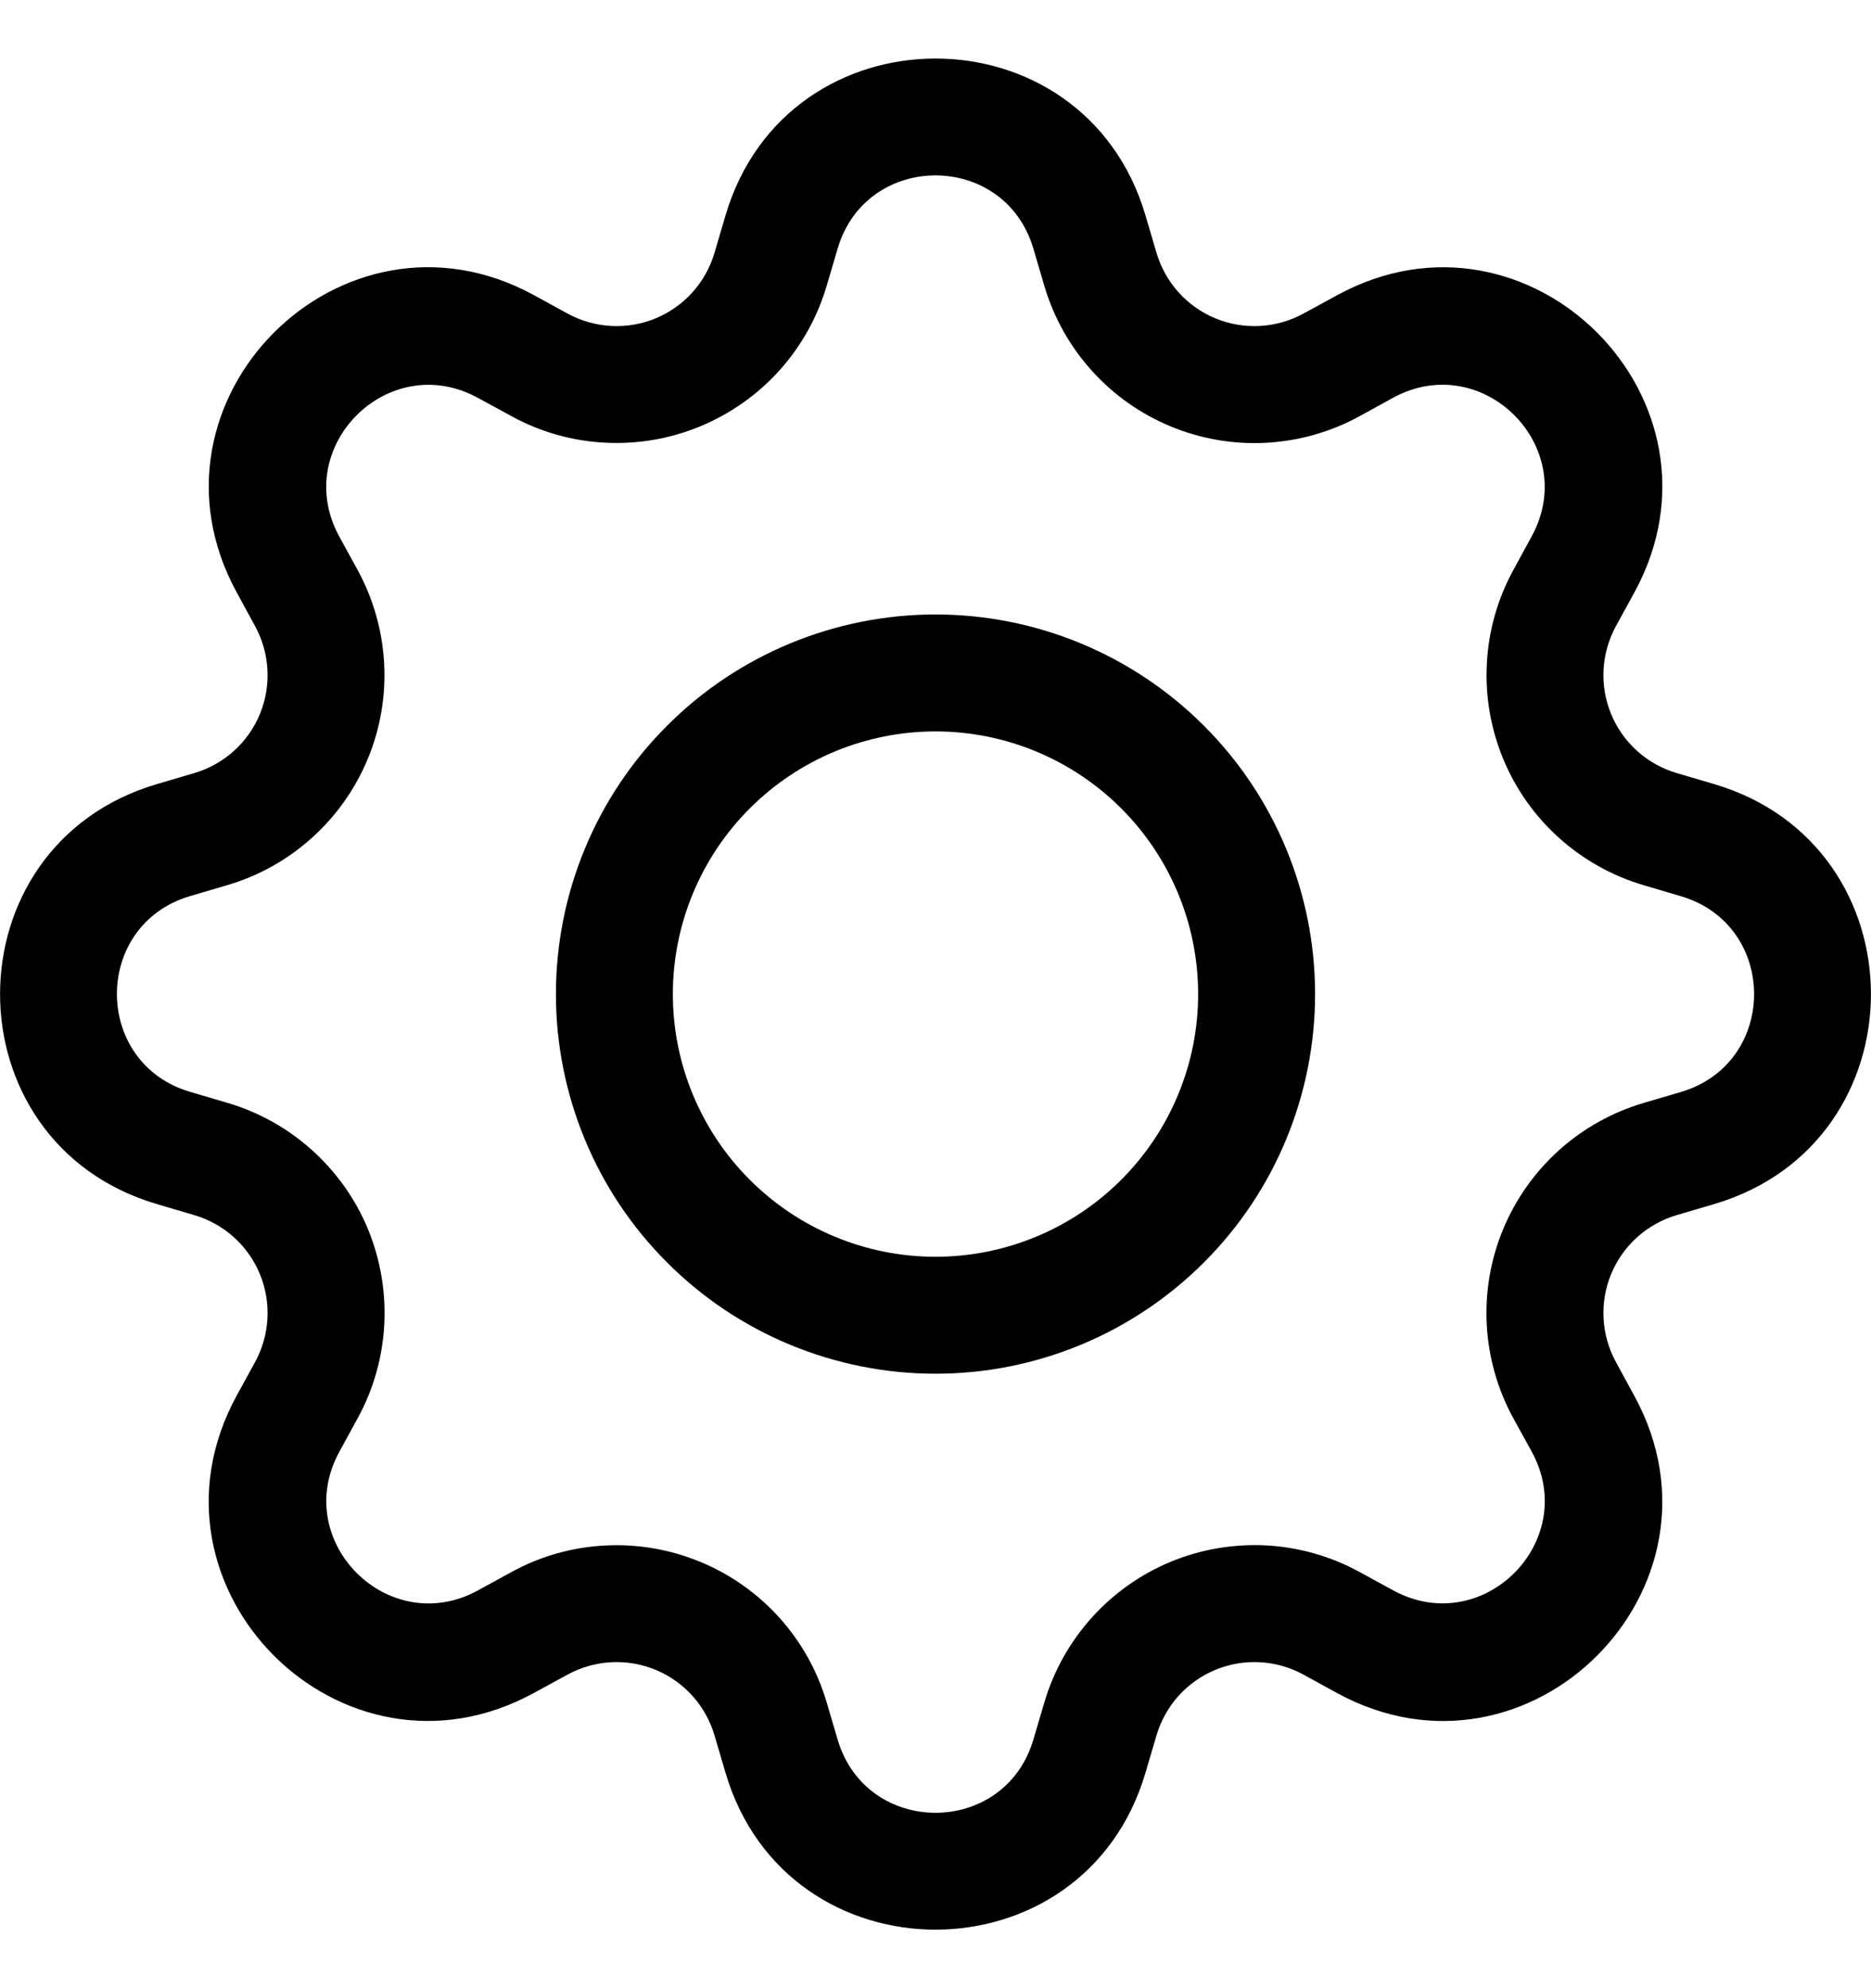 <svg viewBox="0 0 16 17" fill="none" xmlns="http://www.w3.org/2000/svg">
    <path d="M8 5.254C7.574 5.254 7.152 5.338 6.758 5.501C6.364 5.664 6.006 5.903 5.705 6.205C5.403 6.506 5.164 6.864 5.001 7.258C4.838 7.652 4.754 8.074 4.754 8.5C4.754 8.926 4.838 9.348 5.001 9.742C5.164 10.136 5.403 10.494 5.705 10.795C6.006 11.097 6.364 11.336 6.758 11.499C7.152 11.662 7.574 11.746 8 11.746C8.861 11.746 9.686 11.404 10.295 10.795C10.904 10.187 11.246 9.361 11.246 8.5C11.246 7.639 10.904 6.813 10.295 6.205C9.686 5.596 8.861 5.254 8 5.254ZM5.754 8.5C5.754 7.904 5.991 7.333 6.412 6.912C6.833 6.491 7.404 6.254 8 6.254C8.596 6.254 9.167 6.491 9.588 6.912C10.009 7.333 10.246 7.904 10.246 8.5C10.246 9.096 10.009 9.667 9.588 10.088C9.167 10.509 8.596 10.746 8 10.746C7.404 10.746 6.833 10.509 6.412 10.088C5.991 9.667 5.754 9.096 5.754 8.5Z" fill="currentColor"/>
    <path d="M9.796 1.843C9.269 0.053 6.731 0.053 6.204 1.843L6.11 2.162C6.073 2.287 6.009 2.402 5.922 2.499C5.835 2.596 5.727 2.672 5.607 2.722C5.486 2.772 5.356 2.794 5.226 2.787C5.096 2.78 4.969 2.744 4.855 2.682L4.563 2.522C2.923 1.63 1.13 3.424 2.023 5.063L2.182 5.355C2.244 5.469 2.28 5.596 2.287 5.726C2.294 5.856 2.272 5.986 2.222 6.107C2.172 6.227 2.096 6.335 1.999 6.422C1.902 6.509 1.787 6.573 1.662 6.61L1.343 6.704C-0.447 7.231 -0.447 9.769 1.343 10.296L1.662 10.39C1.787 10.427 1.902 10.491 1.999 10.578C2.096 10.665 2.172 10.773 2.222 10.893C2.272 11.014 2.294 11.144 2.287 11.274C2.28 11.404 2.244 11.531 2.182 11.645L2.022 11.937C1.13 13.577 2.923 15.371 4.563 14.477L4.855 14.318C4.969 14.256 5.096 14.22 5.226 14.213C5.356 14.206 5.486 14.228 5.607 14.278C5.727 14.328 5.835 14.404 5.922 14.501C6.009 14.598 6.073 14.713 6.11 14.838L6.204 15.157C6.731 16.947 9.269 16.947 9.796 15.157L9.89 14.838C9.927 14.713 9.991 14.598 10.078 14.501C10.165 14.404 10.273 14.328 10.393 14.278C10.514 14.228 10.644 14.206 10.774 14.213C10.904 14.22 11.031 14.256 11.145 14.318L11.437 14.478C13.077 15.371 14.871 13.576 13.977 11.937L13.818 11.645C13.756 11.531 13.72 11.404 13.713 11.274C13.706 11.144 13.728 11.014 13.778 10.893C13.828 10.773 13.904 10.665 14.001 10.578C14.098 10.491 14.213 10.427 14.338 10.39L14.657 10.296C16.447 9.769 16.447 7.231 14.657 6.704L14.338 6.61C14.213 6.573 14.098 6.509 14.001 6.422C13.904 6.335 13.828 6.227 13.778 6.107C13.728 5.986 13.706 5.856 13.713 5.726C13.72 5.596 13.756 5.469 13.818 5.355L13.978 5.063C14.871 3.423 13.076 1.63 11.437 2.523L11.145 2.682C11.031 2.744 10.904 2.78 10.774 2.787C10.644 2.794 10.514 2.772 10.393 2.722C10.273 2.672 10.165 2.596 10.078 2.499C9.991 2.402 9.927 2.287 9.89 2.162L9.796 1.843ZM7.163 2.126C7.409 1.291 8.591 1.291 8.837 2.126L8.931 2.445C9.01 2.713 9.148 2.96 9.335 3.168C9.522 3.376 9.753 3.539 10.011 3.646C10.269 3.753 10.548 3.801 10.827 3.786C11.106 3.771 11.379 3.694 11.624 3.56L11.915 3.4C12.679 2.985 13.515 3.82 13.099 4.585L12.94 4.877C12.806 5.122 12.729 5.395 12.715 5.674C12.7 5.953 12.748 6.231 12.855 6.49C12.962 6.748 13.125 6.979 13.333 7.165C13.541 7.352 13.788 7.49 14.056 7.569L14.374 7.663C15.209 7.909 15.209 9.091 14.374 9.337L14.055 9.431C13.787 9.51 13.54 9.648 13.332 9.835C13.124 10.022 12.961 10.253 12.854 10.511C12.747 10.769 12.699 11.048 12.714 11.327C12.729 11.606 12.806 11.879 12.94 12.124L13.1 12.415C13.515 13.179 12.68 14.015 11.915 13.599L11.624 13.44C11.379 13.306 11.106 13.229 10.827 13.214C10.548 13.2 10.269 13.247 10.011 13.354C9.753 13.461 9.522 13.625 9.335 13.833C9.148 14.041 9.01 14.288 8.931 14.556L8.837 14.874C8.591 15.709 7.409 15.709 7.163 14.874L7.069 14.555C6.99 14.287 6.852 14.04 6.665 13.832C6.478 13.625 6.247 13.461 5.989 13.355C5.731 13.248 5.452 13.2 5.173 13.215C4.894 13.229 4.622 13.306 4.377 13.44L4.085 13.6C3.321 14.015 2.485 13.18 2.901 12.415L3.06 12.124C3.194 11.879 3.271 11.606 3.286 11.327C3.301 11.048 3.253 10.769 3.147 10.51C3.04 10.252 2.876 10.021 2.668 9.834C2.46 9.647 2.213 9.509 1.945 9.43L1.626 9.336C0.791 9.09 0.791 7.908 1.626 7.662L1.945 7.568C2.213 7.489 2.46 7.351 2.667 7.164C2.875 6.977 3.038 6.747 3.145 6.489C3.252 6.231 3.3 5.952 3.285 5.673C3.27 5.394 3.193 5.122 3.06 4.877L2.9 4.585C2.485 3.821 3.32 2.985 4.085 3.401L4.377 3.56C4.622 3.694 4.894 3.771 5.173 3.785C5.452 3.8 5.731 3.752 5.989 3.645C6.247 3.538 6.478 3.375 6.665 3.168C6.852 2.96 6.99 2.713 7.069 2.445L7.163 2.126Z" fill="currentColor"/>
</svg>
